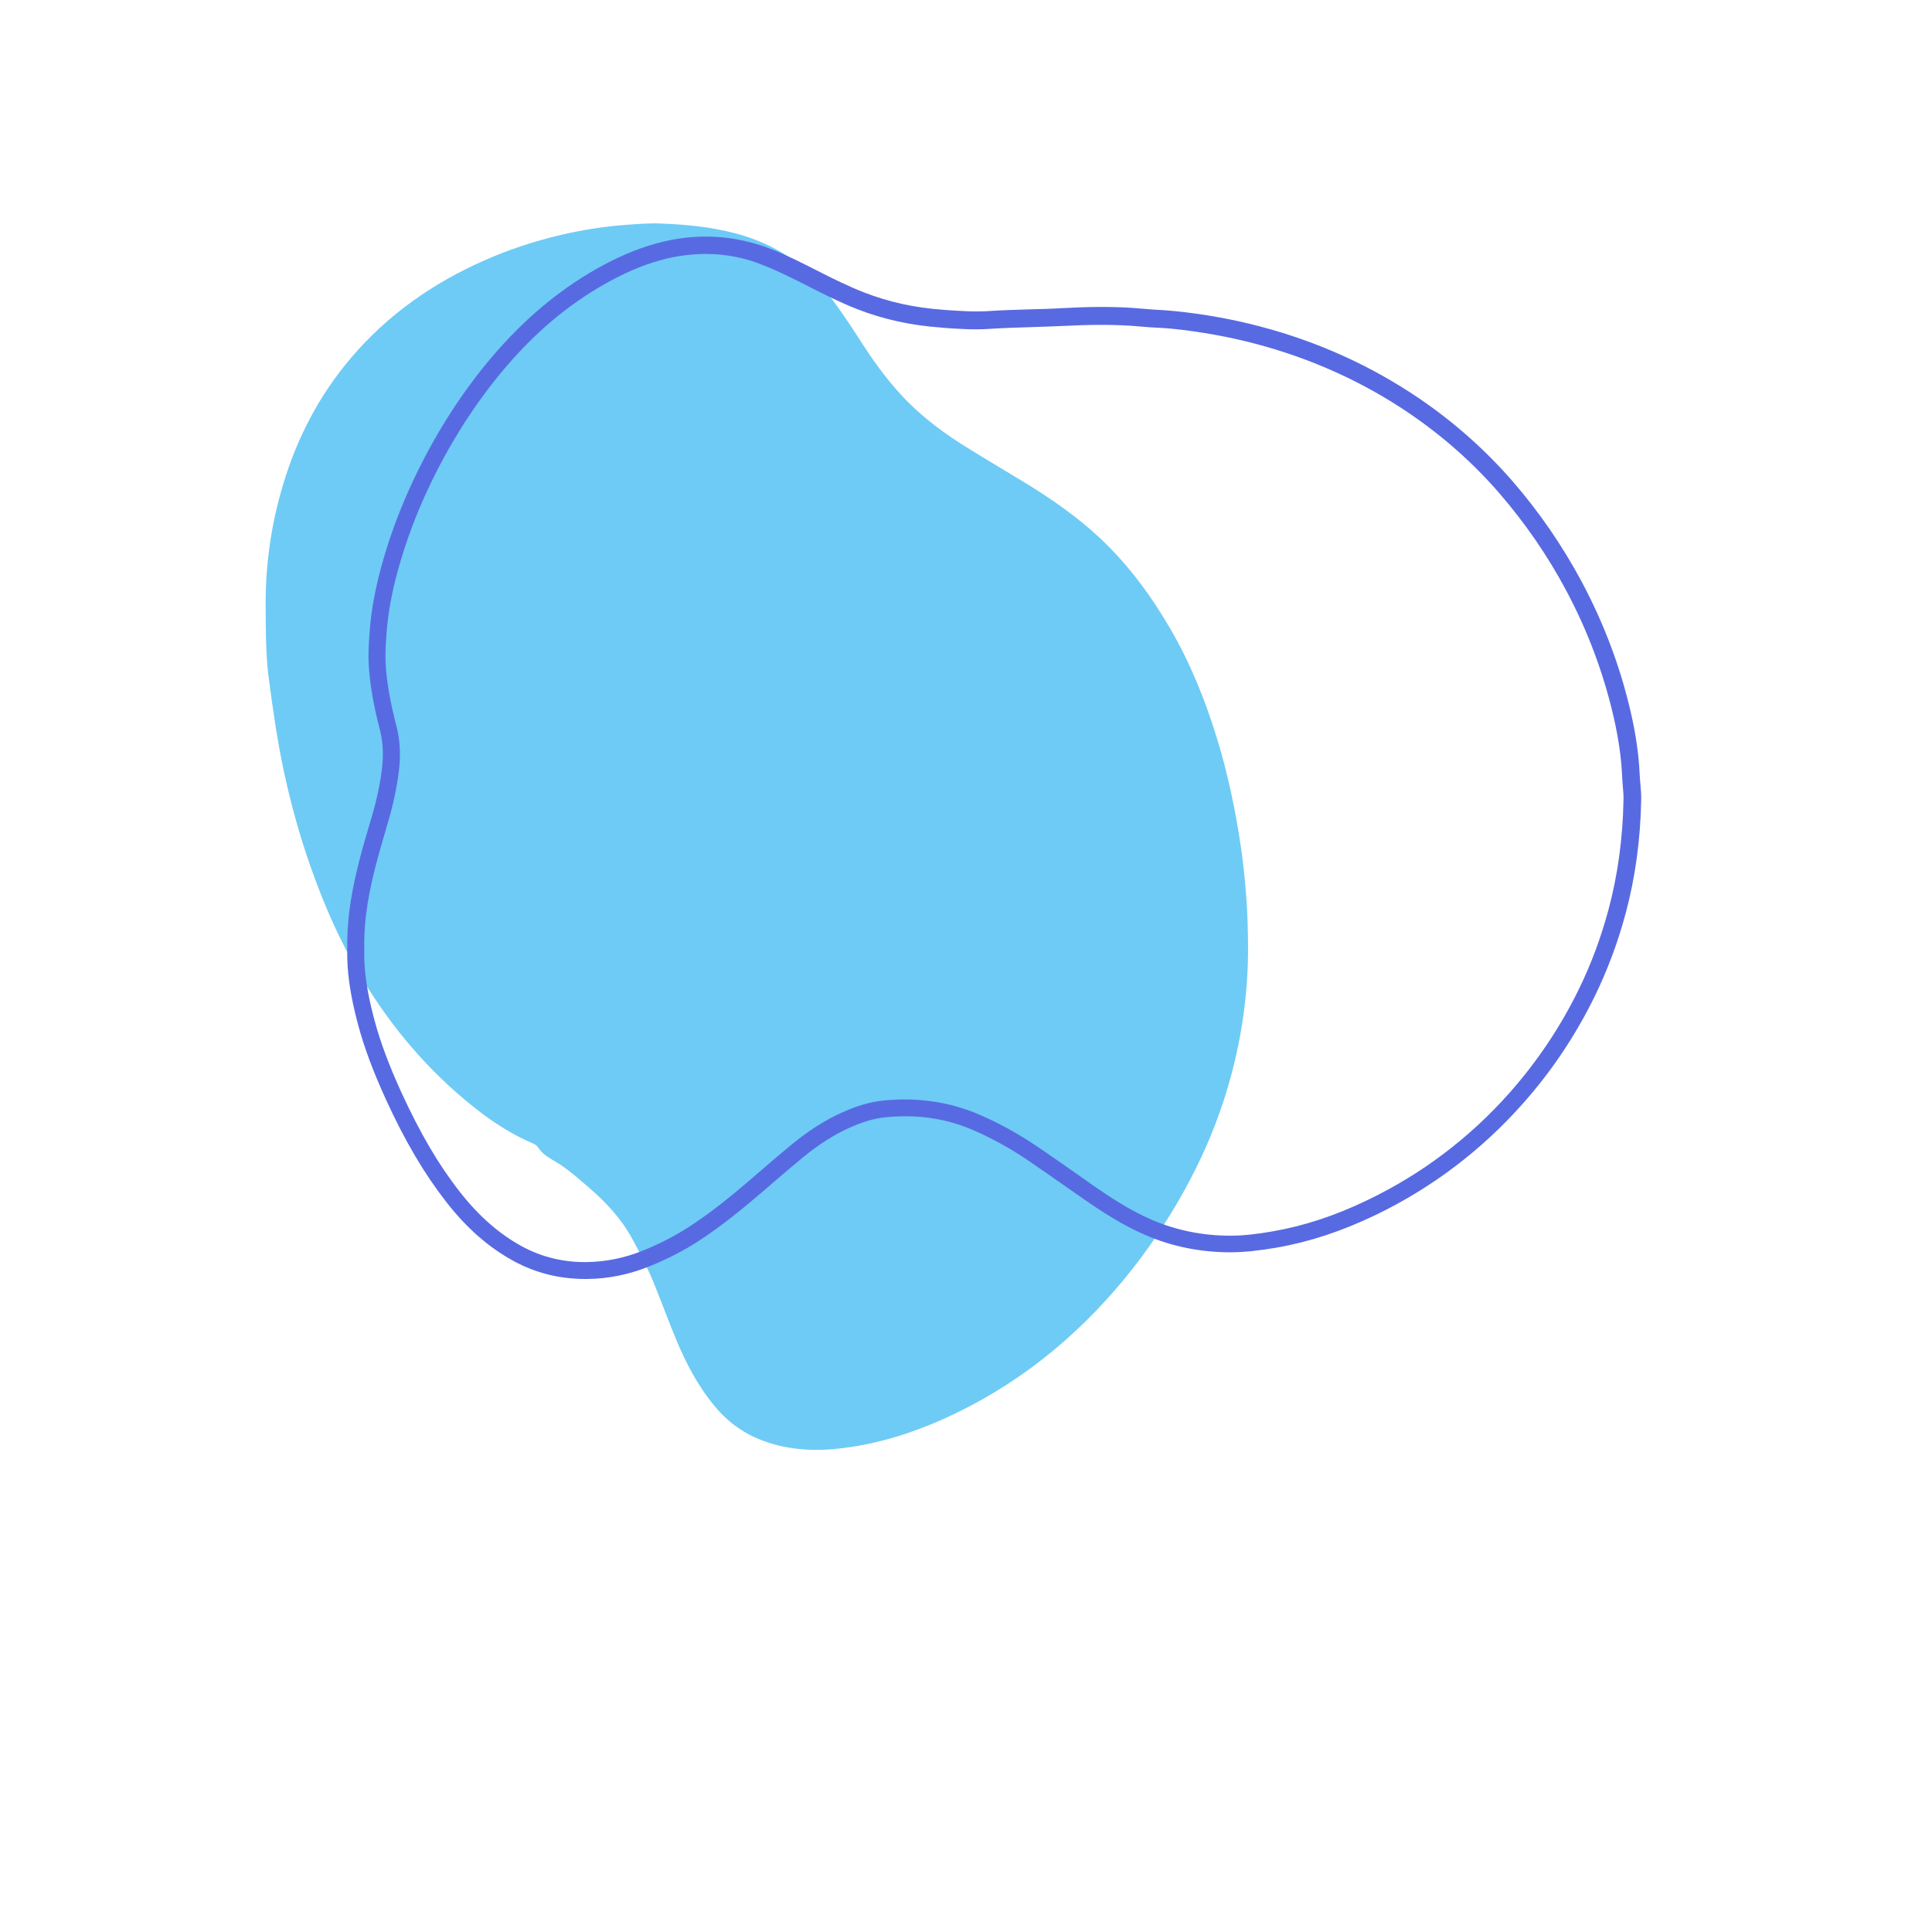 <svg xmlns="http://www.w3.org/2000/svg" xmlns:xlink="http://www.w3.org/1999/xlink" width="1080" zoomAndPan="magnify" viewBox="0 0 810 810" height="1080" preserveAspectRatio="xMidYMid meet" version="1.0"><defs><clipPath id="76f1d132e4"><path d="M 111.156 93.492 L 524 93.492 L 524 608 L 111.156 608 Z M 111.156 93.492 " clip-rule="nonzero"/></clipPath><clipPath id="03a359747d"><path d="M 145 99 L 687.906 99 L 687.906 537 L 145 537 Z M 145 99 " clip-rule="nonzero"/></clipPath></defs><g clip-path="url(#76f1d132e4)"><path fill="#6ecbf5" d="M 523.25 396.059 C 523.418 418.707 519.824 440.793 512.742 462.316 C 508.582 474.906 503.188 487.043 496.781 498.676 C 489.477 511.938 481.047 524.473 471.379 536.215 C 450.531 561.504 425.523 581.457 395.516 594.941 C 382.195 600.898 368.312 605.227 353.758 607.082 C 342.352 608.543 331.055 608.148 320.098 604.102 C 312.059 601.18 305.371 596.402 299.867 589.828 C 292.727 581.344 287.672 571.676 283.457 561.562 C 280.309 553.977 277.5 546.277 274.406 538.633 C 271.711 531.945 268.449 525.539 264.965 519.188 C 260.582 511.152 254.402 504.465 247.547 498.453 C 245.805 496.934 244.062 495.418 242.32 493.957 C 239.227 491.371 236.082 488.844 232.539 486.82 C 229.898 485.301 227.312 483.727 225.629 481.086 C 224.953 480.074 223.941 479.57 222.875 479.121 C 212.422 474.68 203.316 468.16 194.664 460.91 C 176.625 445.738 161.957 427.699 150.098 407.355 C 142.906 394.992 137.062 382.012 132.117 368.637 C 124.473 348.066 119.078 326.879 115.648 305.188 C 114.469 297.656 113.402 290.07 112.445 282.539 C 111.379 273.043 111.434 263.547 111.379 254.047 C 111.266 236.797 113.684 219.879 118.629 203.359 C 124.473 183.688 133.801 165.762 147.176 150.027 C 162.574 131.93 181.512 118.668 203.207 109.113 C 213.488 104.562 224.168 101.078 235.125 98.492 C 244.117 96.414 253.164 94.953 262.383 94.277 C 267.27 93.941 272.16 93.492 277.051 93.719 C 287.559 94.109 298.012 95.121 308.238 97.82 C 324.367 102.09 337.742 110.52 347.801 124.008 C 352.184 129.91 356.344 135.977 360.277 142.16 C 365.617 150.531 371.348 158.625 378.148 165.93 C 386.355 174.754 395.965 181.836 406.191 188.129 C 414.285 193.129 422.488 197.965 430.582 202.91 C 441.258 209.484 451.543 216.676 460.758 225.219 C 472.785 236.402 482.395 249.441 490.656 263.602 C 499.031 277.988 505.211 293.332 510.102 309.18 C 514.879 324.633 518.137 340.426 520.441 356.383 C 521.453 363.523 522.125 370.66 522.633 377.852 C 523.027 383.977 523.195 389.992 523.25 396.059 Z M 523.25 396.059 " fill-opacity="1" fill-rule="nonzero"/></g><g clip-path="url(#03a359747d)"><path fill="#586ae2" d="M 245.297 536.215 C 234.562 536.215 224.449 533.688 215.23 528.629 C 204.836 522.953 195.617 514.863 187.078 503.902 C 177.918 492.156 169.824 478.5 161.73 460.801 C 156.395 449.109 152.684 439.164 150.098 429.496 C 146.727 416.91 145.32 406.738 145.602 397.52 C 145.379 383.414 148.074 370.828 150.773 360.316 C 152.008 355.484 153.414 350.652 154.82 345.934 L 155.887 342.336 C 157.965 335.254 159.316 328.793 160.102 322.664 C 160.832 316.598 160.609 311.312 159.371 306.426 C 156.504 295.355 155.043 286.754 154.594 278.551 C 154.312 273.773 154.652 268.996 154.988 264.727 C 155.605 256.129 157.234 247.191 159.934 237.301 C 163.305 224.996 167.914 212.688 173.59 200.719 C 181.906 183.184 191.965 167.109 203.543 152.895 C 216.637 136.875 230.688 124.402 246.645 114.734 C 255.246 109.566 263.395 105.742 271.652 103.102 C 289.301 97.426 306.723 97.934 323.523 104.508 C 330.156 107.094 336.562 110.406 342.238 113.273 C 349.262 116.871 355.668 120.016 362.246 122.602 C 372.527 126.594 383.32 129.008 395.234 129.852 L 395.625 129.906 C 402.145 130.359 408.328 130.809 414.566 130.414 C 420.465 130.02 426.422 129.852 432.211 129.684 C 436.648 129.57 441.203 129.457 445.641 129.176 C 454.914 128.672 467.164 128.277 479.418 129.457 C 481.441 129.629 483.52 129.797 485.543 129.906 C 487.789 130.02 490.039 130.188 492.344 130.414 C 504.707 131.648 516.902 133.844 528.535 136.934 C 552.641 143.285 575.008 153.453 595.016 167.055 C 609.57 176.945 622.719 188.633 634.074 201.672 C 645.254 214.543 655.035 228.758 663.125 243.875 C 672.398 261.242 679.312 279.562 683.641 298.332 C 685.887 308 687.121 316.766 687.461 325.027 C 687.516 326.262 687.629 327.5 687.742 328.793 C 687.91 330.816 688.133 332.949 688.078 335.141 C 687.797 351.832 685.605 367.906 681.559 382.965 C 678.242 395.328 673.805 407.074 668.465 417.977 C 660.43 434.332 650.312 449.391 638.398 462.766 C 620.977 482.379 600.242 498.059 576.695 509.41 C 562.645 516.152 549.102 520.648 535.277 523.066 C 527.859 524.359 521.789 524.977 516.227 525.035 C 516.113 525.035 516 525.035 515.891 525.035 C 503.355 525.035 491.387 522.617 480.316 517.84 C 470.539 513.625 461.715 507.836 454.352 502.723 C 451.992 501.094 449.633 499.406 447.273 497.777 C 441.707 493.898 435.977 489.855 430.301 486.031 C 423.105 481.199 415.52 477.039 407.82 473.727 C 396.414 468.836 384.387 467.094 371.125 468.441 C 366.516 468.891 361.797 470.297 356.121 472.824 C 349.656 475.746 343.25 479.793 336.562 485.301 C 332.516 488.617 328.469 492.102 324.535 495.473 C 322.625 497.102 320.77 498.734 318.859 500.363 C 310.938 507.105 302.34 514.188 292.785 520.367 C 286.547 524.414 279.633 527.957 272.215 530.934 C 263.73 534.363 254.965 536.16 246.086 536.215 C 245.805 536.215 245.523 536.215 245.297 536.215 Z M 295.82 106.473 C 288.512 106.473 281.152 107.652 273.789 110.016 C 266.09 112.488 258.449 116.082 250.301 120.973 C 235.07 130.133 221.582 142.102 209.051 157.5 C 197.812 171.27 188.09 186.836 179.996 203.863 C 174.488 215.441 170.051 227.355 166.789 239.27 C 164.203 248.652 162.688 257.195 162.07 265.289 C 161.789 269.504 161.449 273.887 161.676 278.215 C 162.125 285.914 163.531 294.117 166.285 304.738 C 167.746 310.473 168.082 316.707 167.184 323.676 C 166.34 330.254 164.934 337.051 162.742 344.469 L 161.676 348.125 C 160.328 352.73 158.922 357.566 157.688 362.285 C 155.102 372.344 152.461 384.371 152.738 397.633 C 152.738 397.691 152.738 397.746 152.738 397.801 C 152.461 406.344 153.809 415.898 157.012 427.754 C 159.484 436.973 163.082 446.582 168.25 457.934 C 176.117 475.074 183.875 488.336 192.695 499.574 C 200.621 509.746 209.164 517.223 218.66 522.449 C 226.977 527 236.137 529.25 245.914 529.137 C 253.895 529.023 261.82 527.449 269.461 524.359 C 276.43 521.551 282.949 518.176 288.793 514.41 C 298.012 508.457 306.383 501.598 314.082 495.023 C 315.992 493.395 317.848 491.766 319.758 490.133 C 323.691 486.707 327.797 483.223 331.898 479.852 C 339.09 473.949 346.004 469.566 353.027 466.418 C 359.379 463.555 364.887 461.98 370.227 461.418 C 384.5 459.957 398.043 461.922 410.461 467.262 C 418.609 470.746 426.59 475.129 434.121 480.188 C 439.91 484.066 445.641 488.113 451.262 492.047 C 453.621 493.676 455.98 495.359 458.285 496.992 C 465.312 501.879 473.742 507.445 482.957 511.434 C 493.184 515.816 504.199 518.066 515.719 518.066 C 515.832 518.066 515.945 518.066 516 518.066 C 521.172 518.066 526.848 517.445 533.816 516.211 C 546.965 513.906 559.891 509.637 573.379 503.117 C 596.082 492.215 616.09 477.098 632.836 458.215 C 644.301 445.289 654.078 430.789 661.777 415.055 C 666.949 404.602 671.164 393.25 674.367 381.391 C 678.242 366.895 680.379 351.438 680.66 335.309 C 680.715 333.512 680.547 331.656 680.379 329.691 C 680.266 328.398 680.156 326.992 680.098 325.645 C 679.762 317.832 678.582 309.516 676.445 300.242 C 672.23 282.09 665.598 264.332 656.609 247.531 C 648.797 232.863 639.301 219.148 628.508 206.676 C 617.605 194.086 604.906 182.848 590.855 173.293 C 571.523 160.141 549.887 150.363 526.566 144.184 C 515.27 141.203 503.469 139.07 491.5 137.832 C 489.363 137.605 487.117 137.496 484.98 137.383 C 482.902 137.27 480.711 137.156 478.574 136.934 C 466.773 135.809 454.914 136.203 445.867 136.652 C 441.316 136.875 436.707 136.988 432.211 137.156 C 426.48 137.328 420.633 137.496 414.844 137.887 C 408.156 138.336 401.414 137.887 394.895 137.383 L 394.504 137.328 C 381.914 136.426 370.395 133.898 359.434 129.629 C 352.523 126.93 346.004 123.672 338.754 119.961 C 333.246 117.152 327.008 114.004 320.715 111.477 C 312.621 108.047 304.305 106.473 295.82 106.473 Z M 295.82 106.473 " fill-opacity="1" fill-rule="nonzero"/></g></svg>